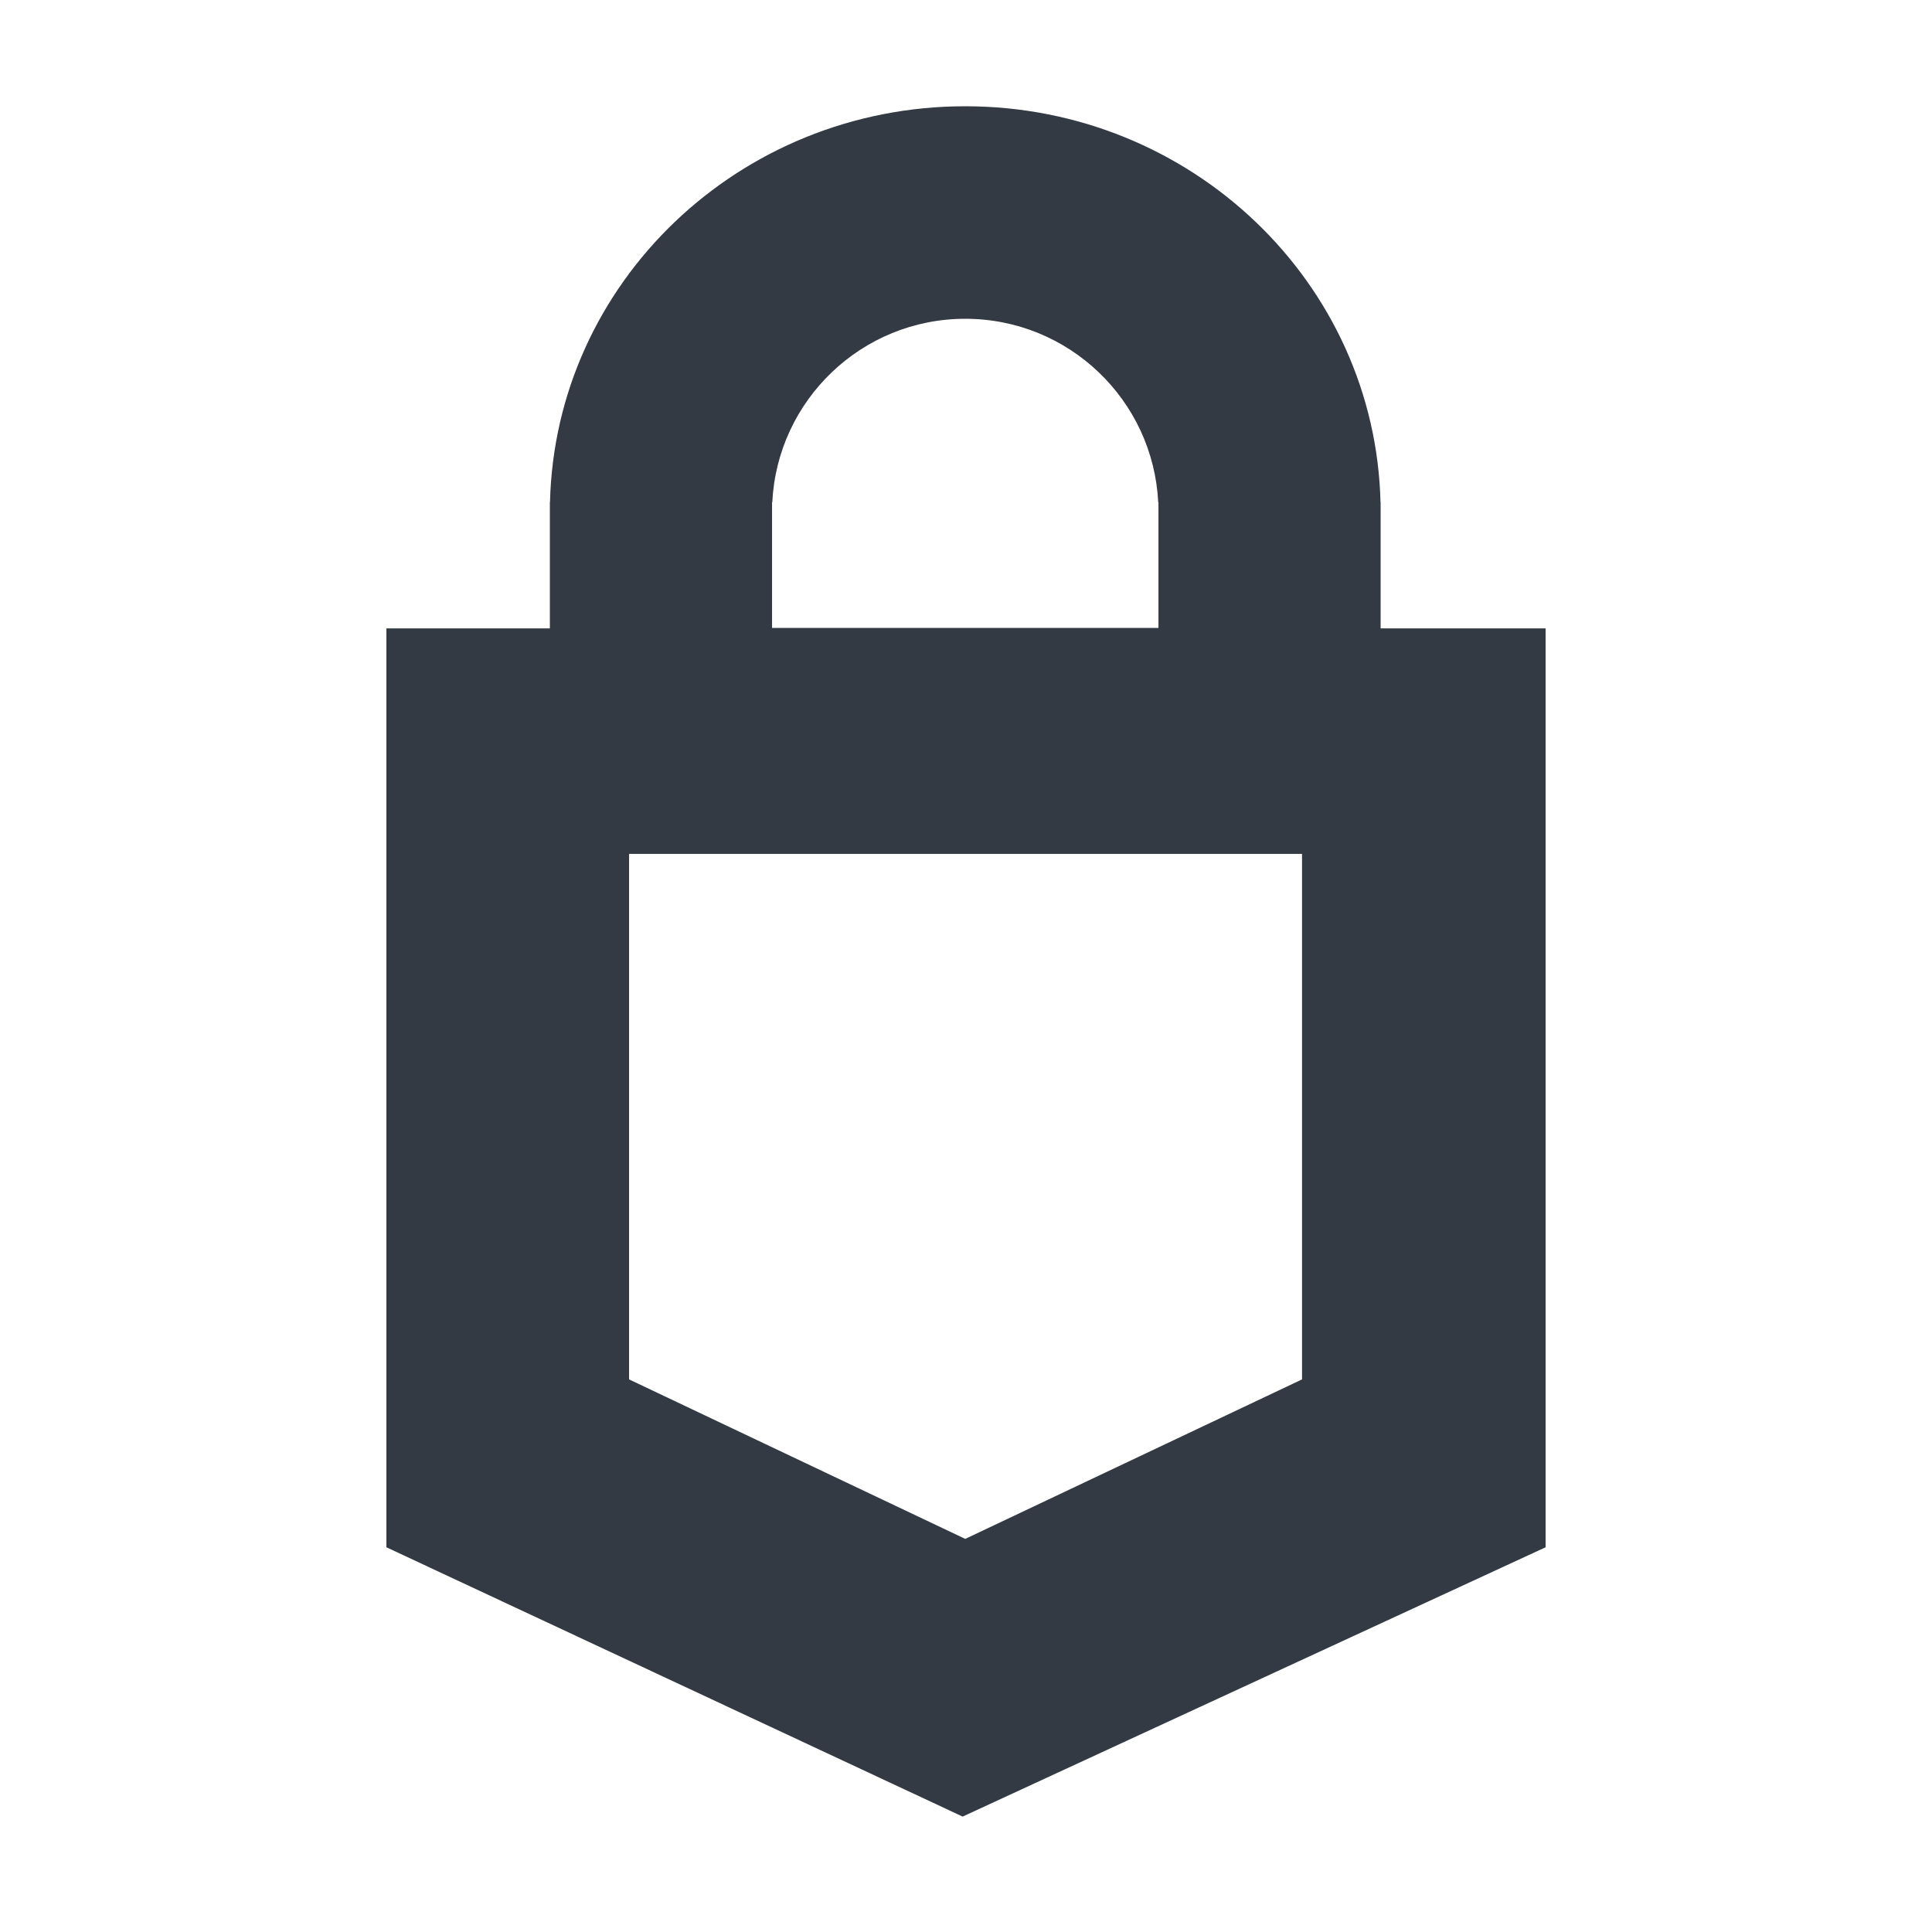 <svg width="200px" height="200px" viewBox="0 0 200 200" version="1.1" xmlns="http://www.w3.org/2000/svg" xmlns:xlink="http://www.w3.org/1999/xlink">
    <g id="Page-1" stroke="none" fill="none" fill-rule="evenodd">
        <g id="Group">
            <rect id="Rectangle" x="0" y="0" width="200" height="200"></rect>
            <path d="M142.922,65.052 L160,65.052 L160,160.173 L99.652,188.052 L40,160.173 L40,65.052 L56.922,65.052 L56.922,52 L56.934,52 C57.478,29.266 76.516,11 99.922,11 C123.328,11 142.366,29.266 142.91,52 L142.922,52 L142.922,65.052 Z M83.921,65 L117.923,65 L119.922,65 L119.922,52 L119.898,52 C119.377,41.419 110.633,33 99.922,33 C89.212,33 80.468,41.419 79.947,52 L79.922,52 L79.922,65 L83.921,65 Z M65.121,88.393 L65.121,142.794 L99.922,159.305 L134.786,142.794 L134.786,88.393 L65.121,88.393 Z" fill="#333A43"></path>
        </g>
    </g>
</svg>